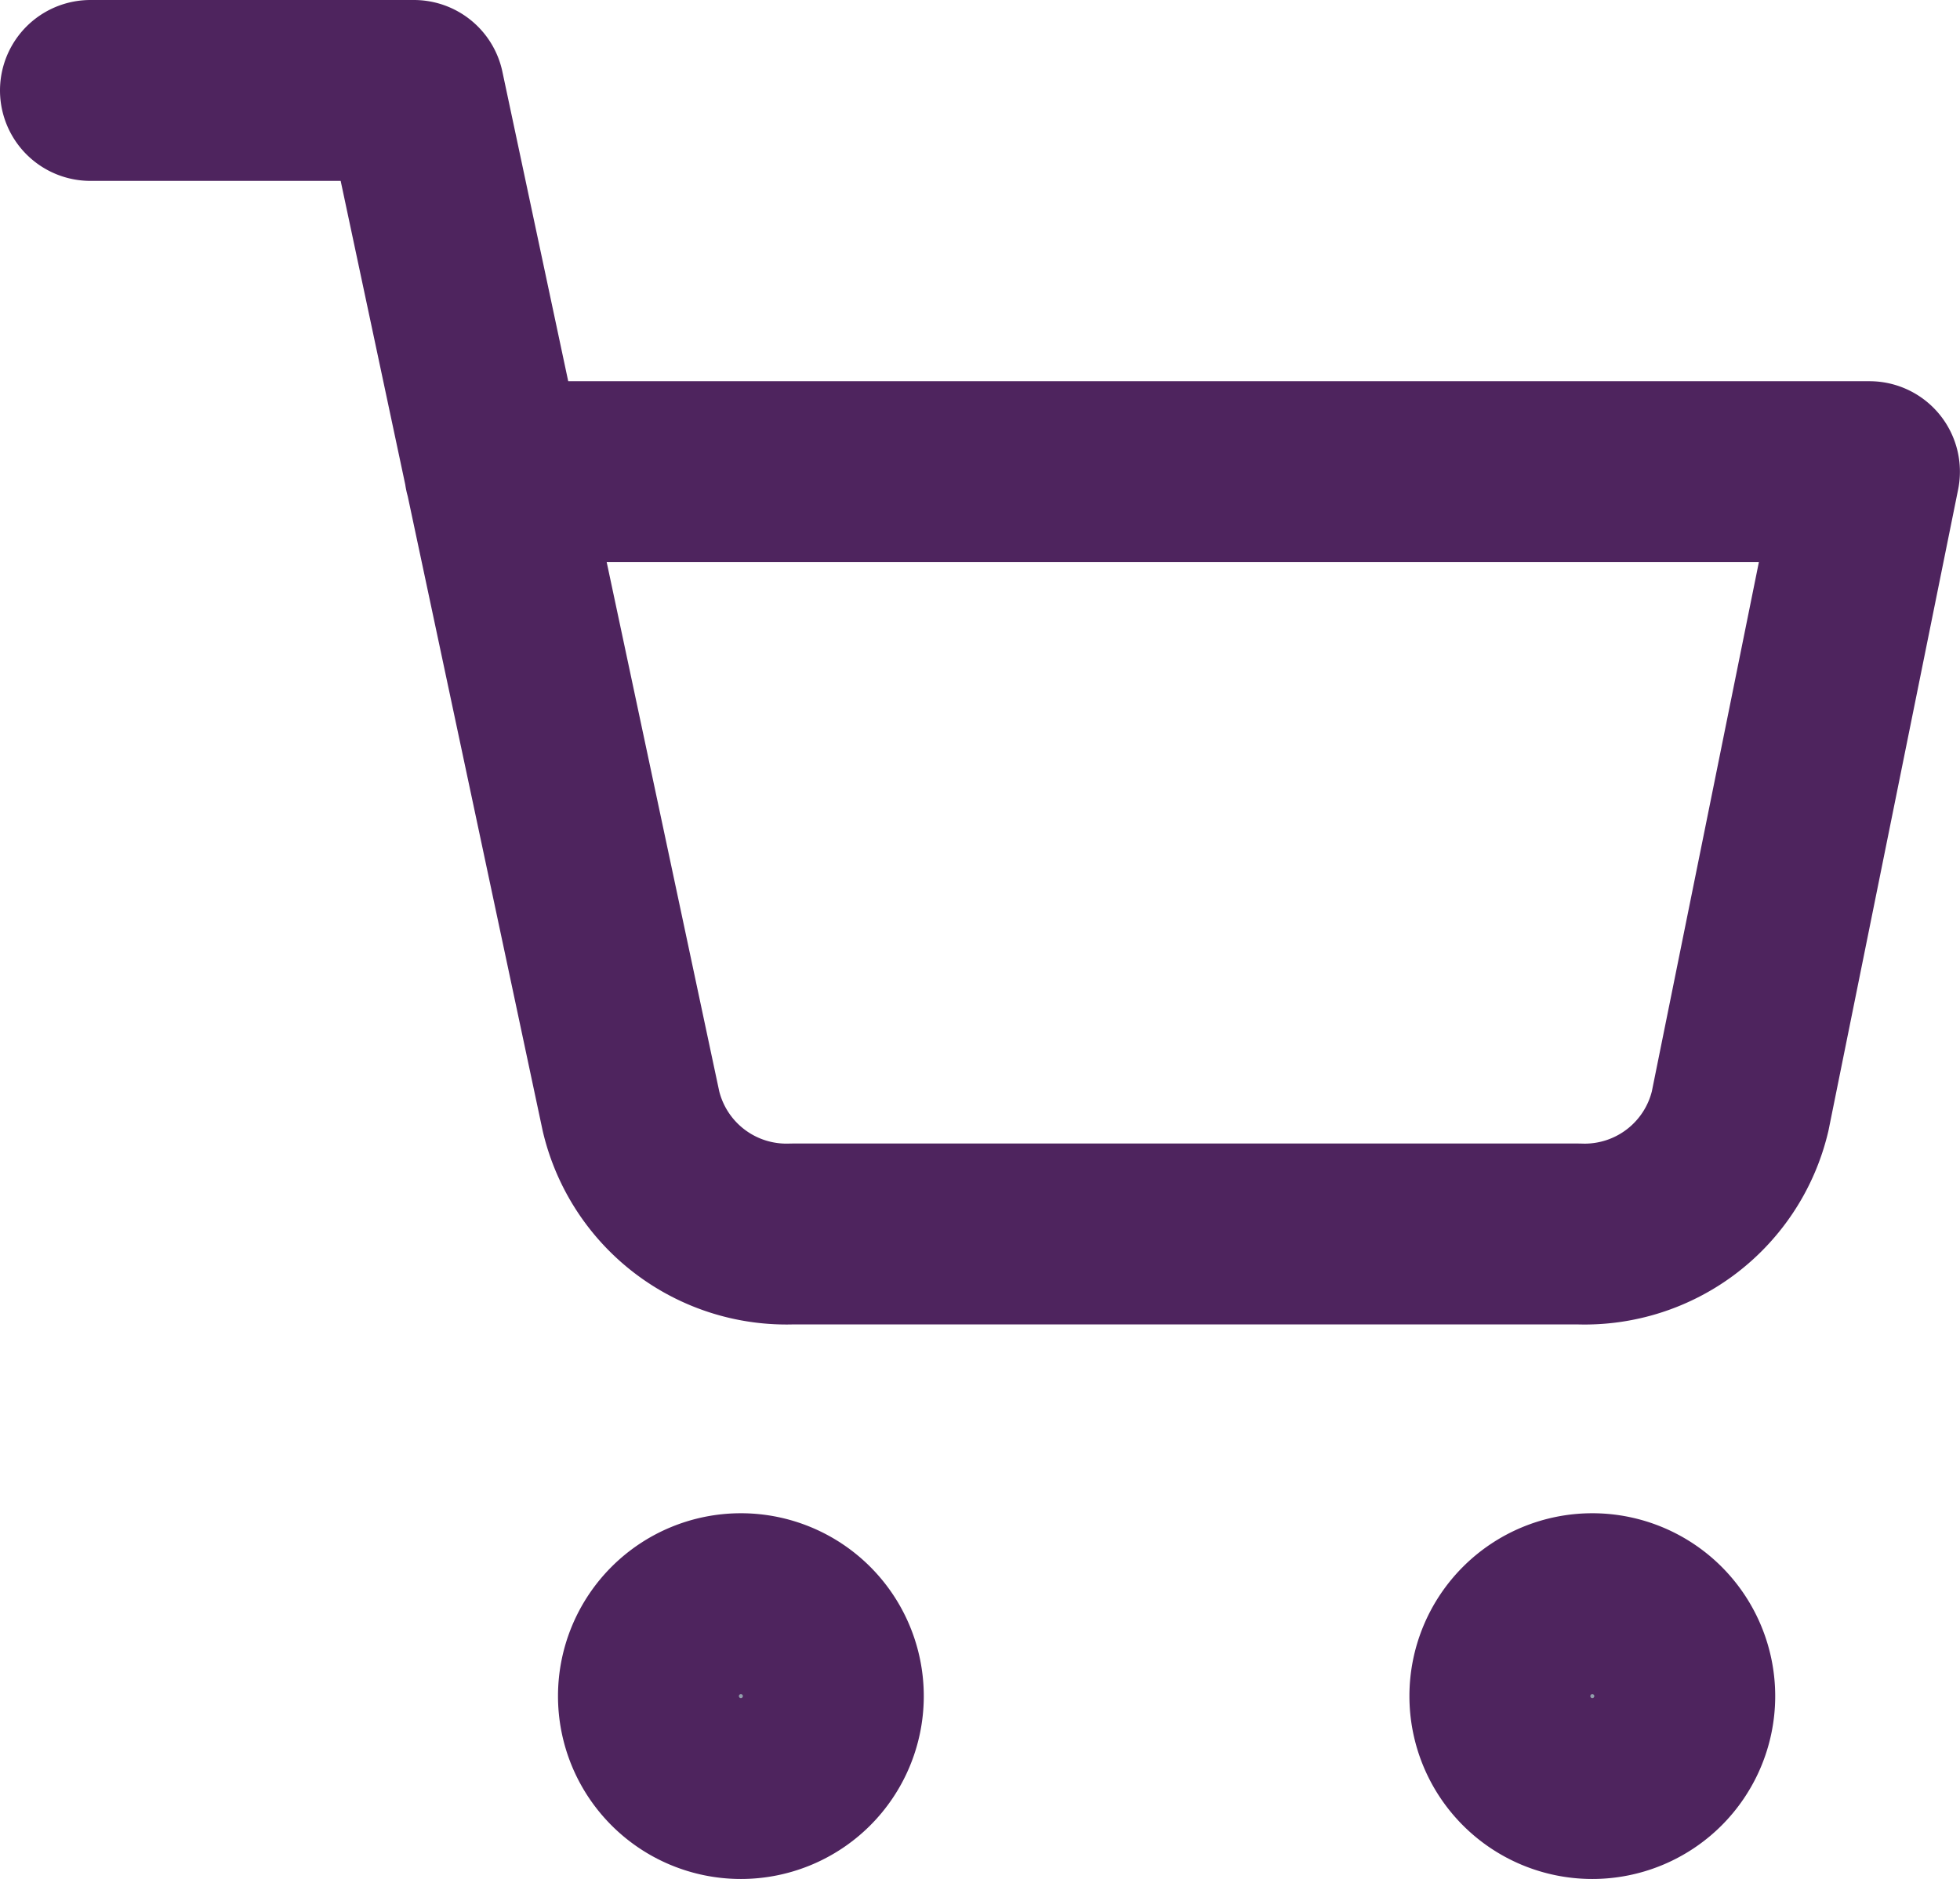 <svg xmlns="http://www.w3.org/2000/svg" width="21.669" height="20.775" viewBox="0 0 21.669 20.775">
  <g id="cart" transform="translate(1 1)">
    <path id="Path_22" data-name="Path 22" d="M14.044,31.022A1.022,1.022,0,1,1,13.022,30,1.022,1.022,0,0,1,14.044,31.022Z" transform="translate(-5.831 -13.268)" fill="#919eab" stroke="#4e245e" stroke-linecap="round" stroke-linejoin="round" stroke-width="2"/>
    <path id="Path_23" data-name="Path 23" d="M30.544,31.022A1.022,1.022,0,1,1,29.522,30,1.022,1.022,0,0,1,30.544,31.022Z" transform="translate(-12.918 -13.268)" fill="#919eab" stroke="#4e245e" stroke-linecap="round" stroke-linejoin="round" stroke-width="2"/>
    <path id="Path_24" data-name="Path 24" d="M1.5,1.5H5.076l2.4,11.287A1.767,1.767,0,0,0,9.26,14.144h8.69a1.767,1.767,0,0,0,1.788-1.357l1.43-7.072H5.97" transform="translate(-1.5 -1.5)" fill="none" stroke="#4e245e" stroke-linecap="round" stroke-linejoin="round" stroke-width="2"/>
  </g>
</svg>
